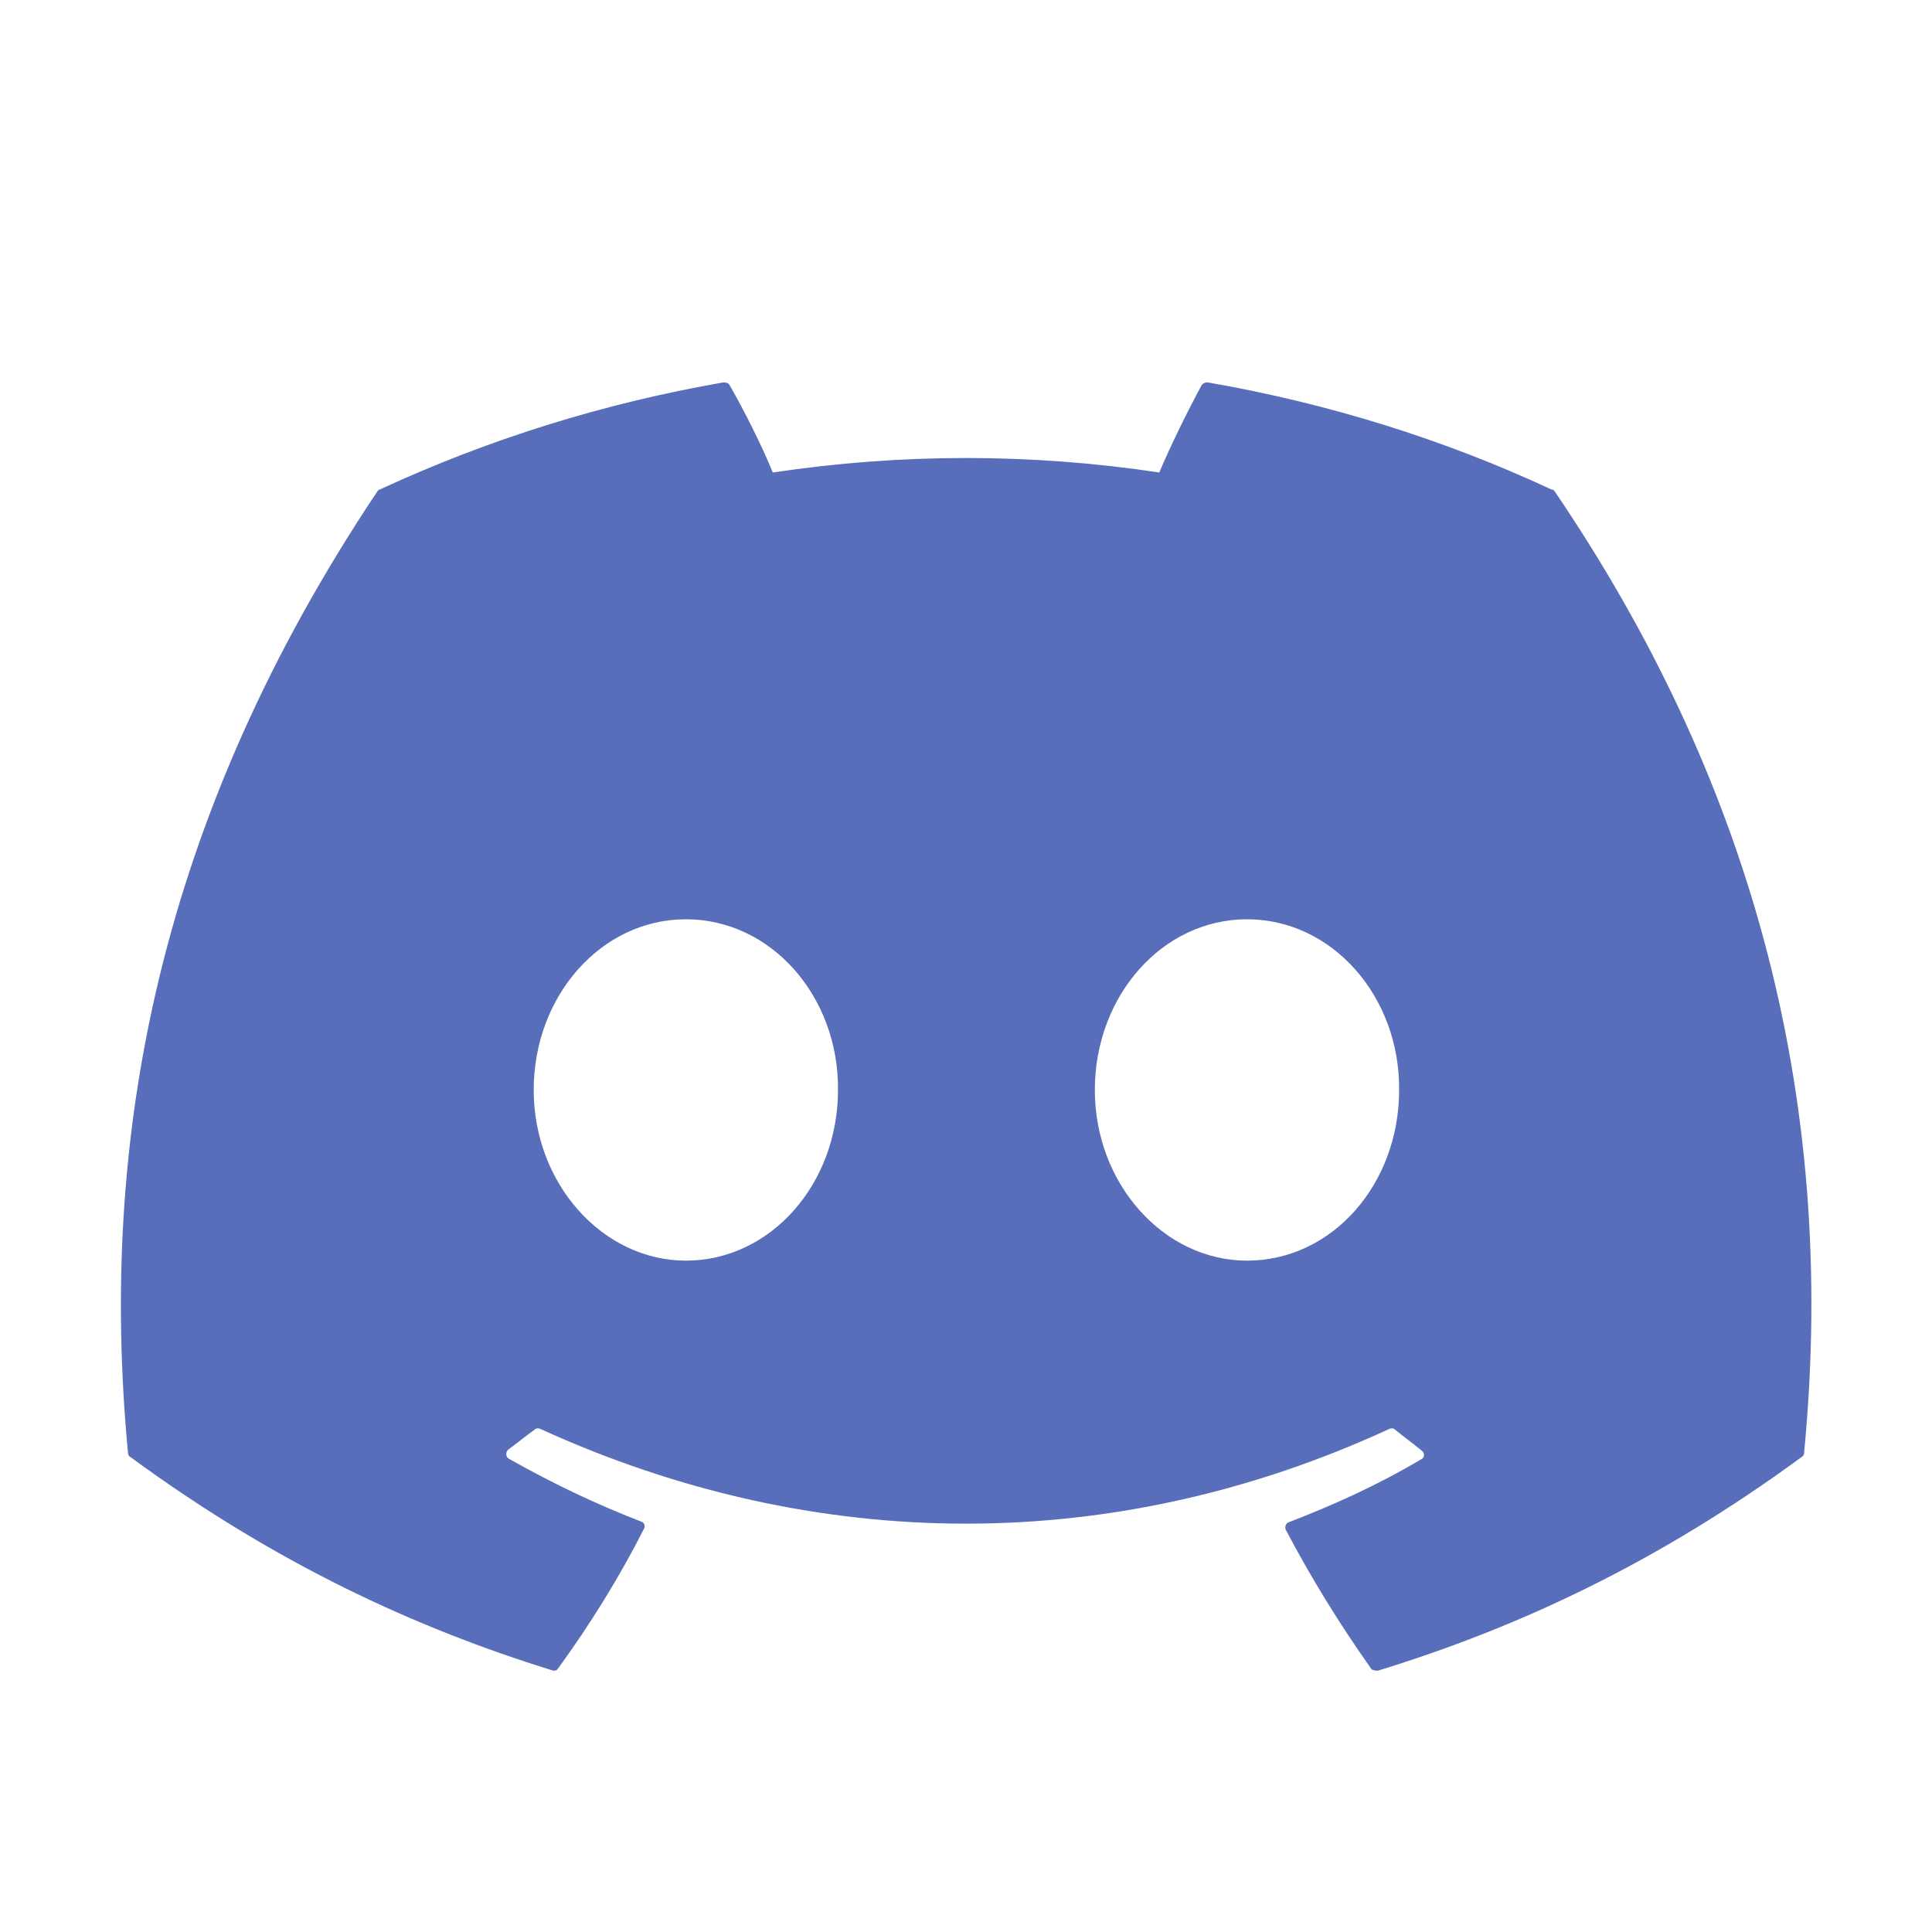 <svg xmlns="http://www.w3.org/2000/svg" width="32" height="32" viewBox="0 0 32 32" fill="none">
  <path d="M25.694 8.106C23.921 7.28 22 6.68 20 6.333C19.983 6.333 19.965 6.336 19.949 6.343C19.933 6.35 19.919 6.36 19.907 6.373C19.667 6.813 19.387 7.386 19.201 7.826C17.079 7.506 14.922 7.506 12.8 7.826C12.614 7.373 12.334 6.813 12.081 6.373C12.067 6.346 12.027 6.333 11.987 6.333C9.987 6.68 8.08 7.28 6.294 8.106C6.28 8.106 6.267 8.12 6.254 8.133C2.627 13.56 1.627 18.84 2.12 24.066C2.12 24.093 2.134 24.12 2.16 24.133C4.56 25.893 6.867 26.96 9.147 27.666C9.187 27.68 9.227 27.666 9.24 27.64C9.774 26.906 10.254 26.133 10.667 25.32C10.694 25.266 10.667 25.213 10.614 25.2C9.854 24.906 9.134 24.56 8.427 24.16C8.374 24.133 8.374 24.053 8.414 24.013C8.56 23.906 8.707 23.786 8.854 23.68C8.88 23.653 8.92 23.653 8.947 23.666C13.534 25.76 18.48 25.76 23.014 23.666C23.041 23.653 23.081 23.653 23.107 23.68C23.254 23.8 23.401 23.906 23.547 24.026C23.601 24.066 23.601 24.146 23.534 24.173C22.84 24.586 22.107 24.92 21.347 25.213C21.294 25.226 21.28 25.293 21.294 25.333C21.721 26.146 22.201 26.92 22.721 27.653C22.761 27.666 22.8 27.68 22.84 27.666C25.134 26.96 27.441 25.893 29.84 24.133C29.867 24.12 29.881 24.093 29.881 24.066C30.467 18.026 28.907 12.786 25.747 8.133C25.734 8.12 25.721 8.106 25.694 8.106ZM11.361 20.88C9.987 20.88 8.84 19.613 8.84 18.053C8.84 16.493 9.96 15.226 11.361 15.226C12.774 15.226 13.894 16.506 13.88 18.053C13.88 19.613 12.761 20.88 11.361 20.88ZM20.654 20.88C19.28 20.88 18.134 19.613 18.134 18.053C18.134 16.493 19.254 15.226 20.654 15.226C22.067 15.226 23.187 16.506 23.174 18.053C23.174 19.613 22.067 20.88 20.654 20.88Z" fill="#586EBA"/>
</svg>